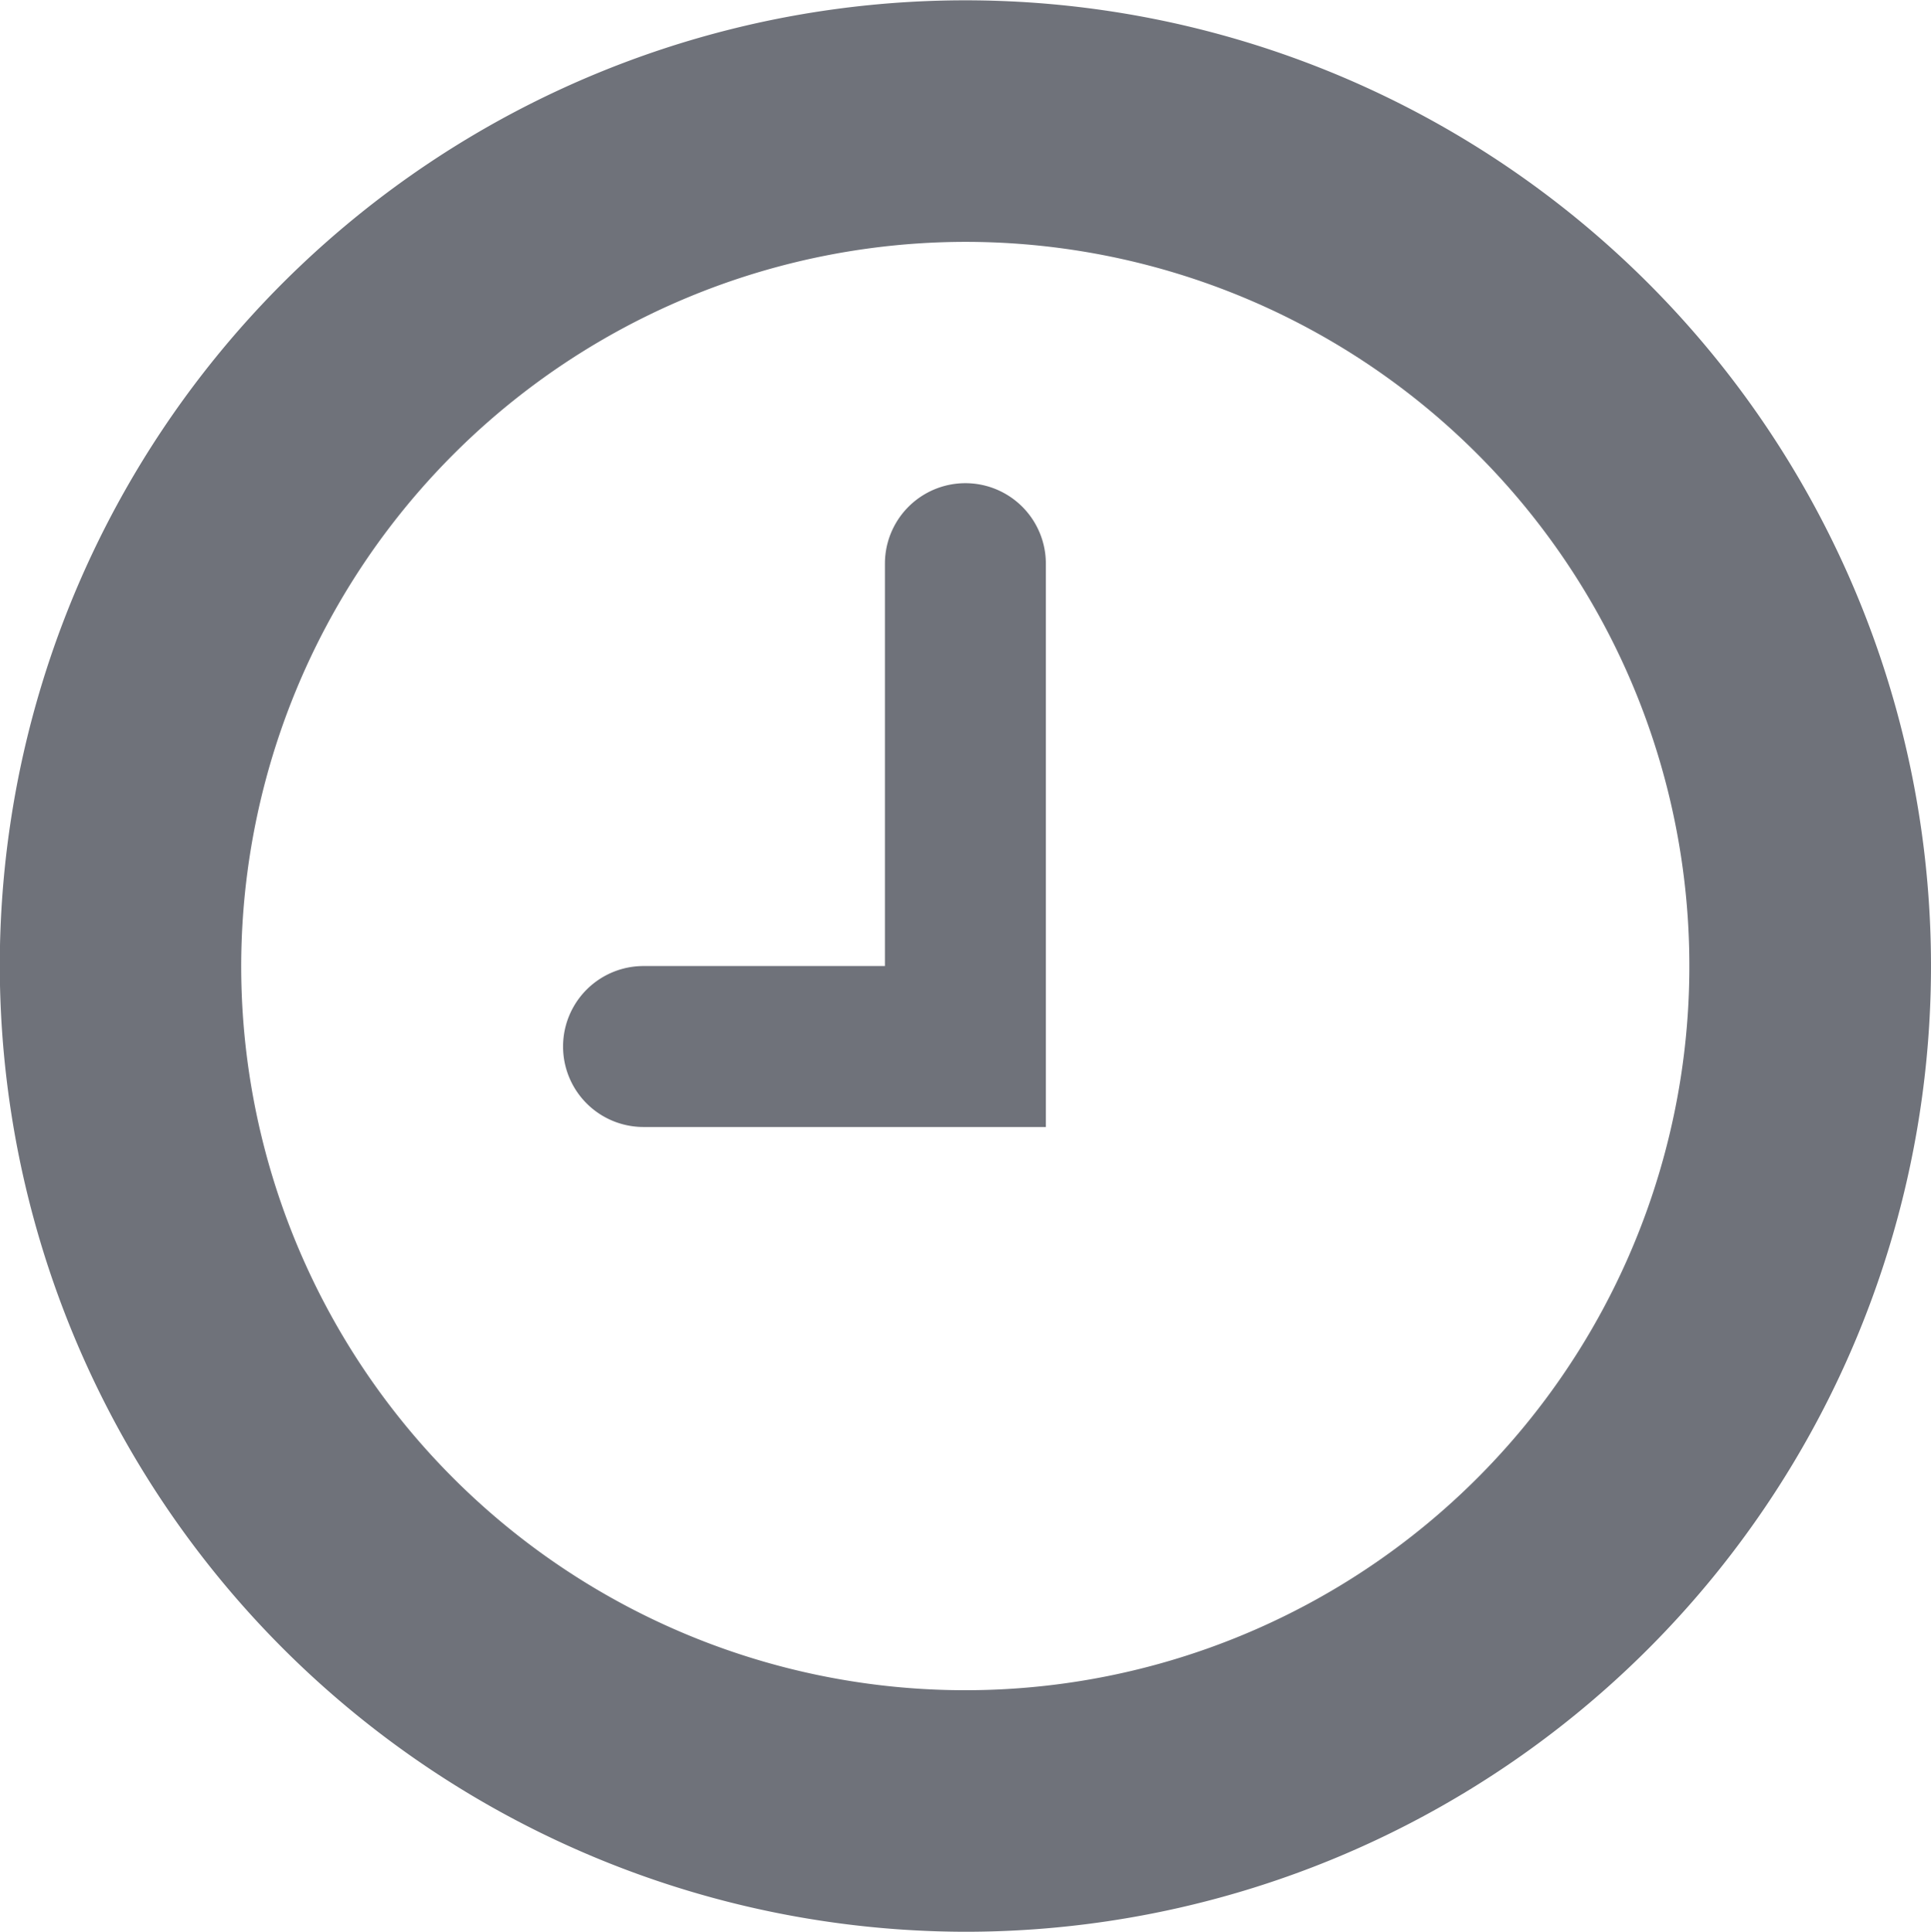 <svg xmlns="http://www.w3.org/2000/svg" width="17.998" height="18.004" viewBox="0 0 17.998 18.004"><defs><style>.a{fill:#6f727a;}</style></defs><path class="a" d="M0,9a9,9,0,1,1,9,9A9.013,9.013,0,0,1,0,9ZM2.25,9A6.749,6.749,0,1,0,9,2.251,6.757,6.757,0,0,0,2.25,9ZM6,10.5A.75.75,0,1,1,6,9H8.25V5.25a.75.75,0,1,1,1.5,0V10.5Z" transform="translate(-0.002 0.003)"/></svg>